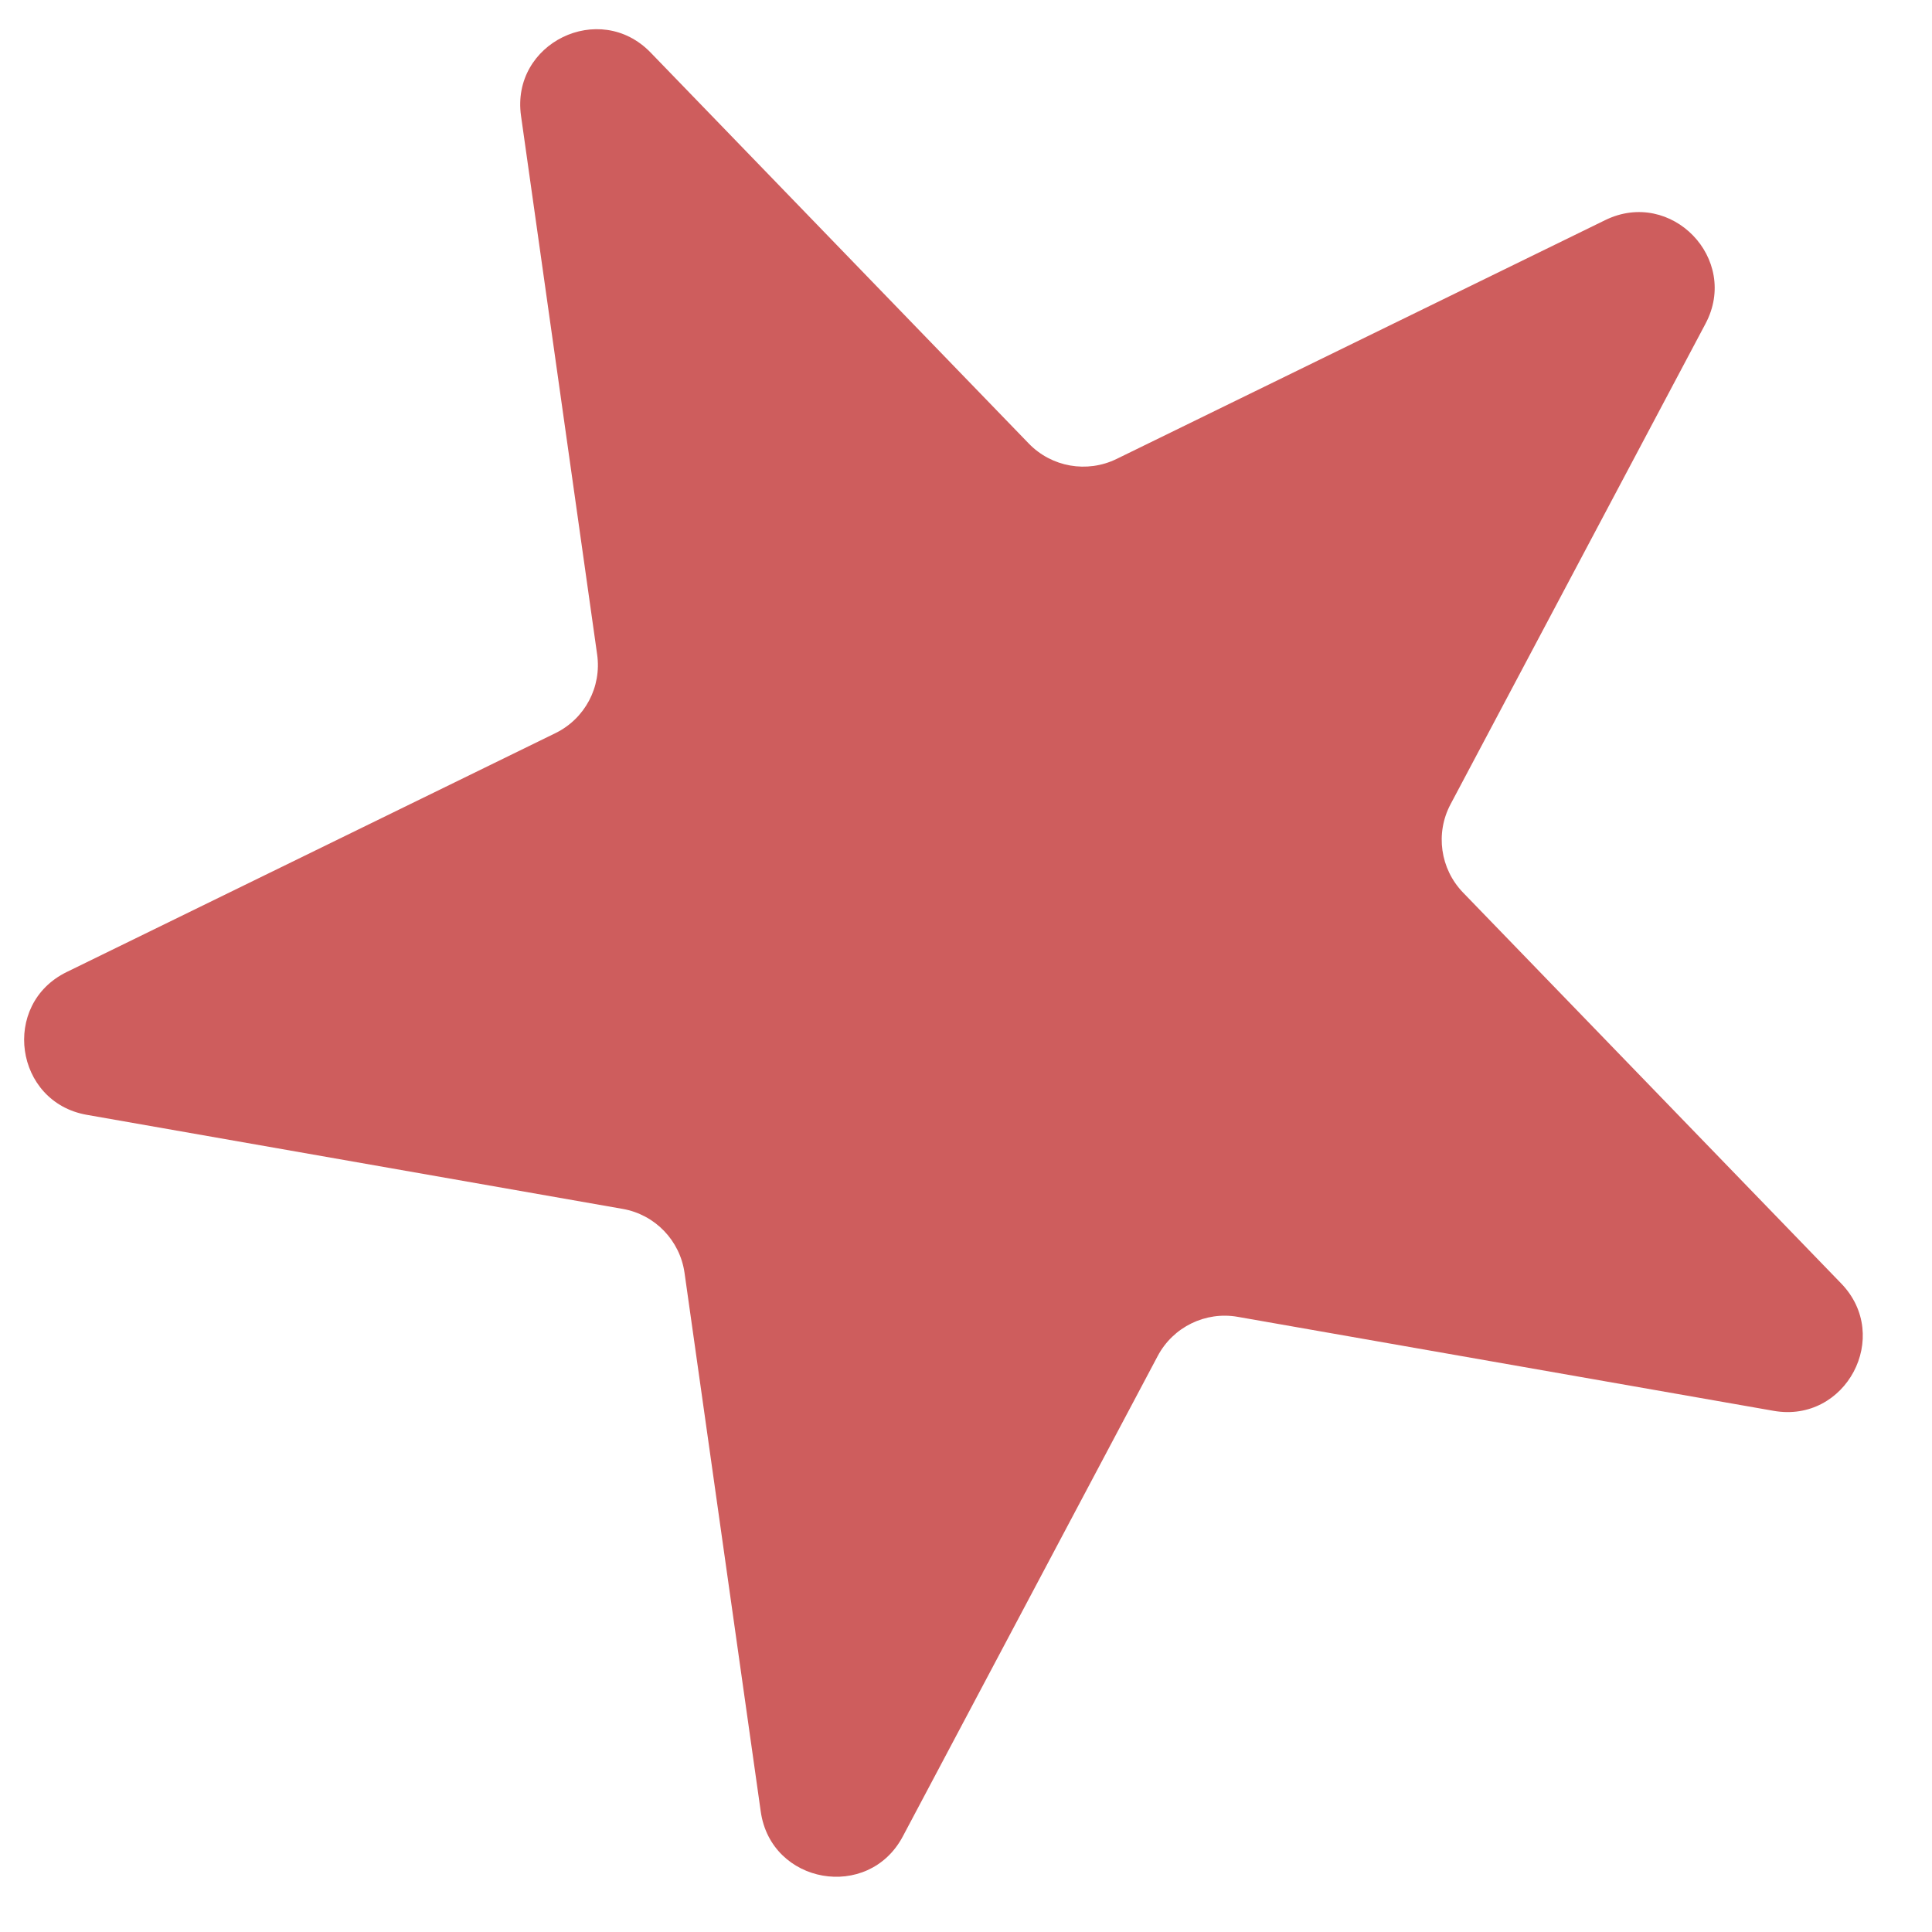 <svg width="25" height="25" viewBox="0 0 25 25" fill="none" xmlns="http://www.w3.org/2000/svg">
<path id="Star 8" d="M6.742 1.499C6.609 0.558 7.758 -0.003 8.419 0.68L13.312 5.739C13.608 6.045 14.066 6.125 14.448 5.939L20.772 2.848C21.626 2.431 22.515 3.35 22.069 4.189L18.77 10.407C18.571 10.782 18.636 11.243 18.931 11.549L23.825 16.608C24.486 17.291 23.886 18.421 22.95 18.256L16.017 17.04C15.599 16.966 15.18 17.171 14.981 17.546L11.682 23.764C11.236 24.603 9.977 24.382 9.844 23.441L8.858 16.472C8.799 16.051 8.475 15.716 8.057 15.643L1.124 14.426C0.188 14.262 0.009 12.995 0.863 12.578L7.187 9.487C7.568 9.301 7.787 8.89 7.727 8.469L6.742 1.499Z" fill="#CE5D5D"/>
</svg>
